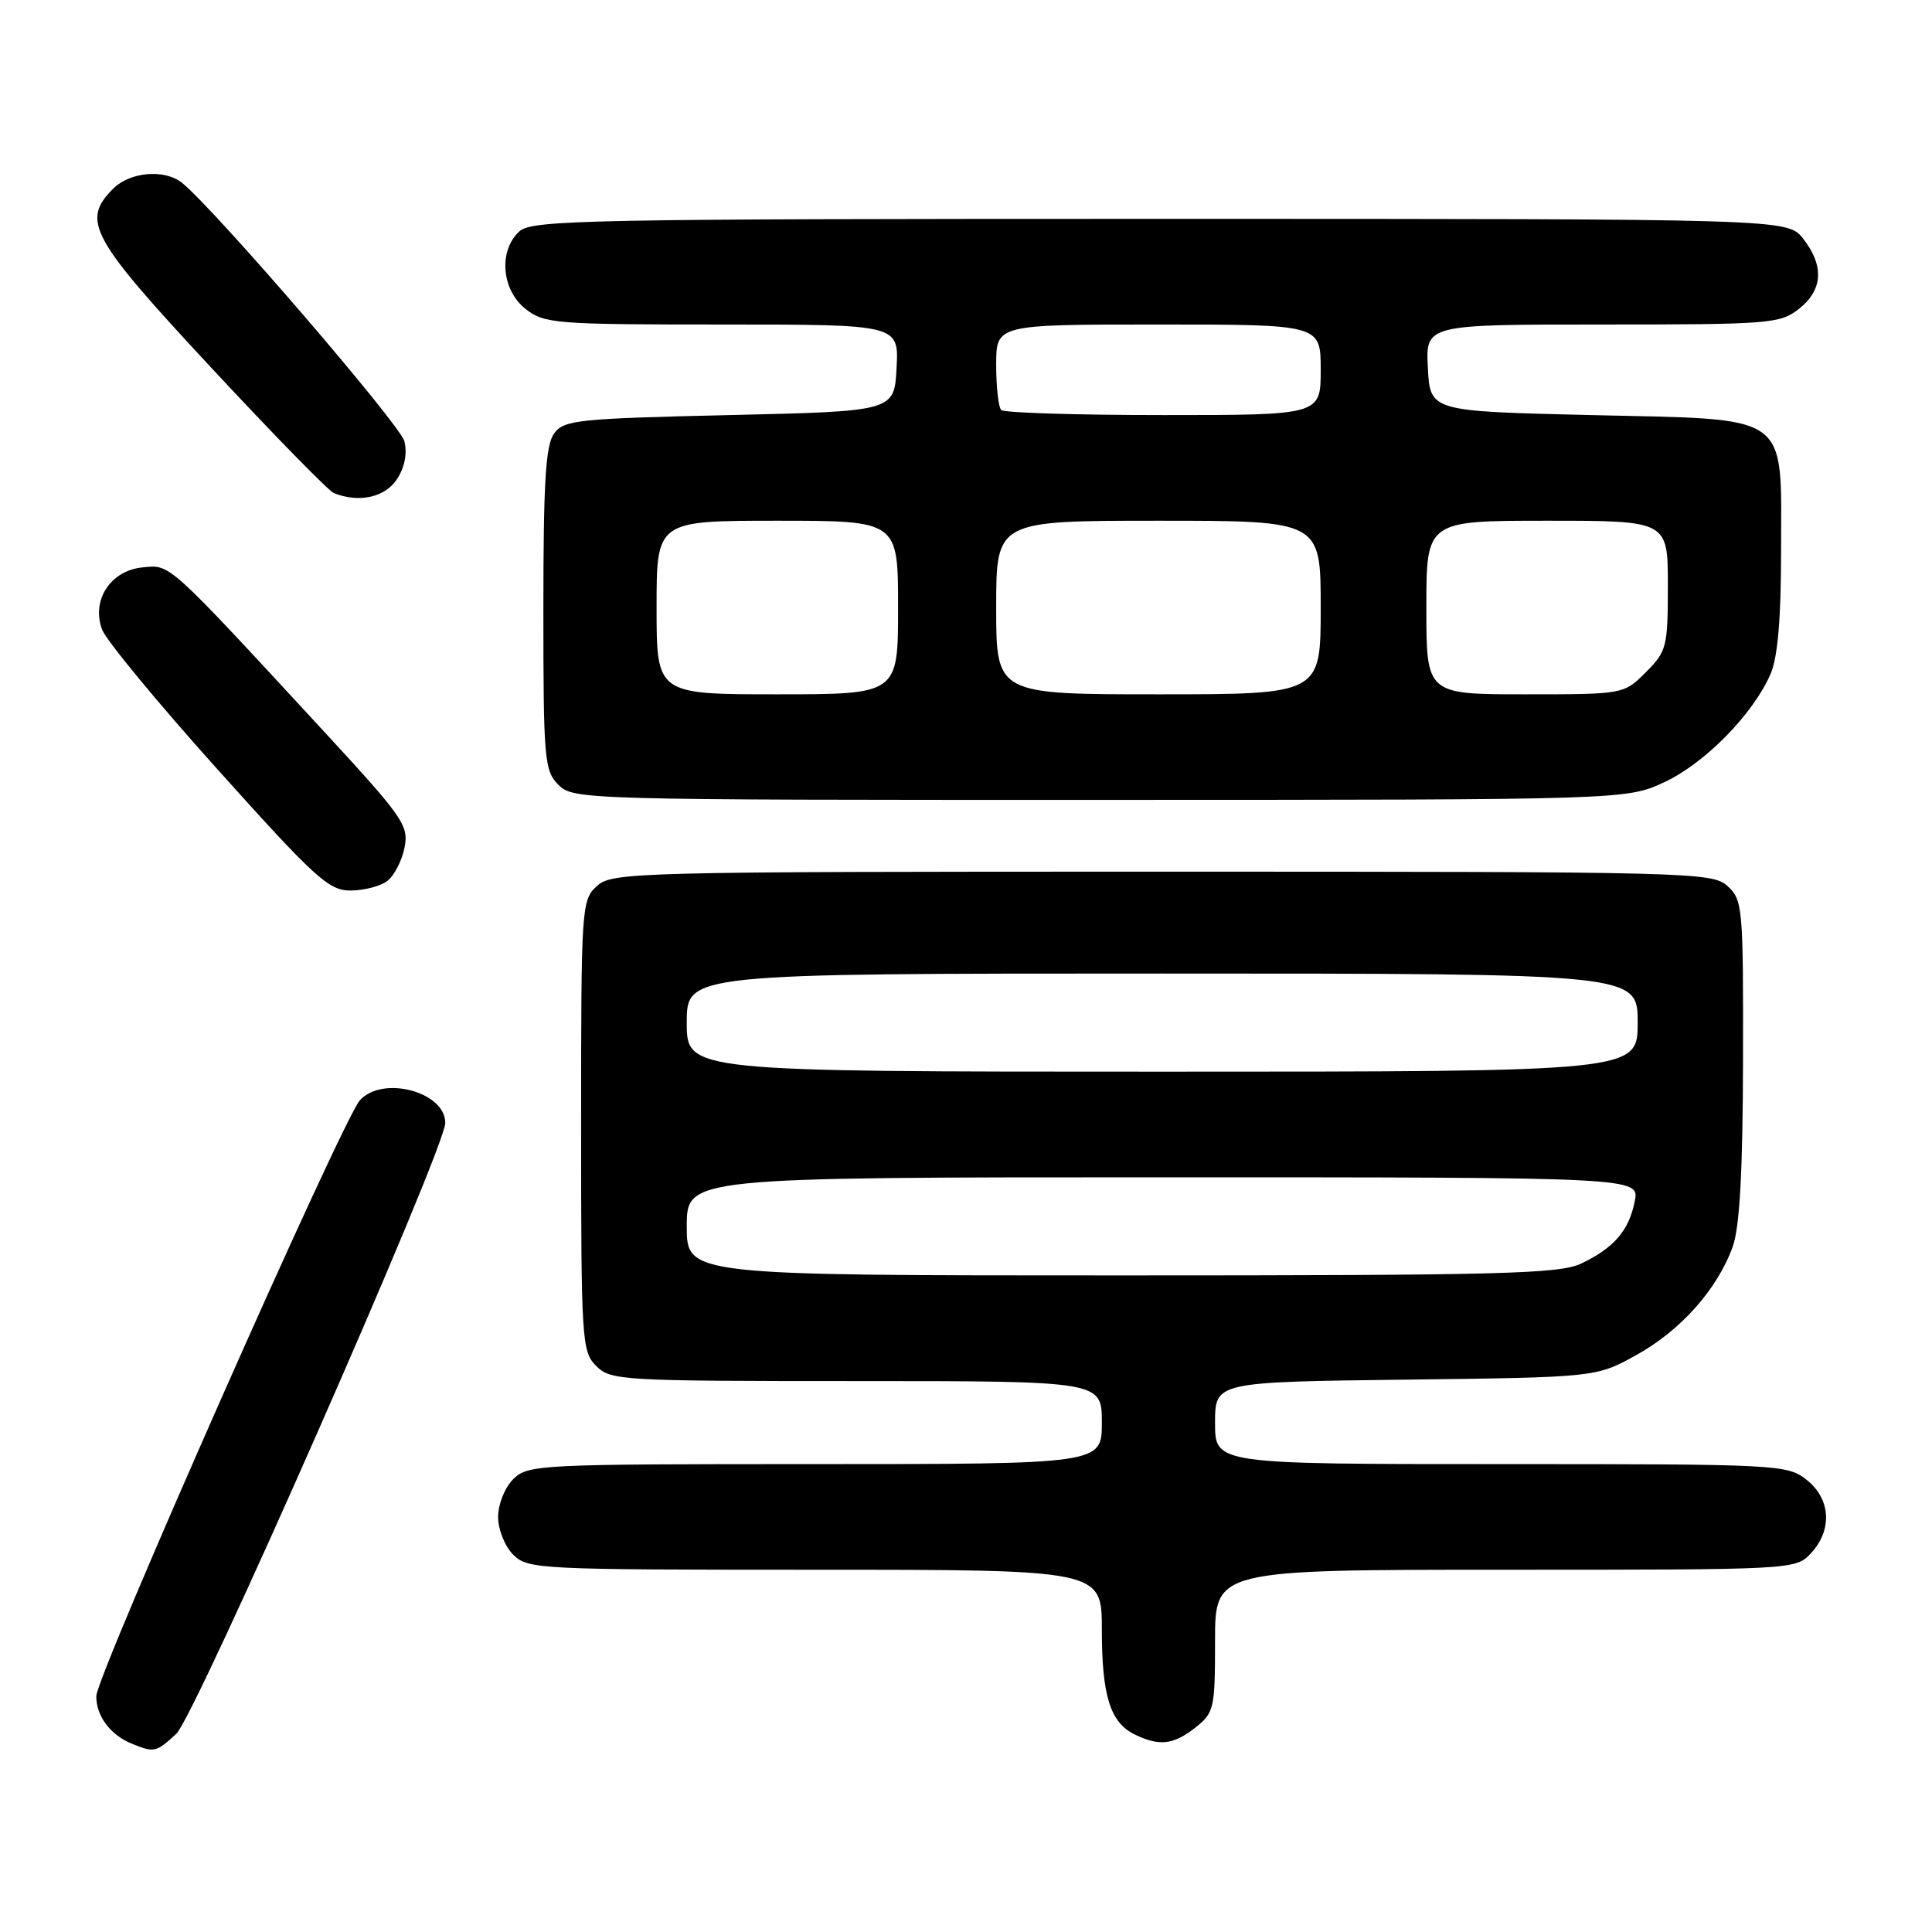 <?xml version="1.0" encoding="UTF-8" standalone="no"?>
<!DOCTYPE svg PUBLIC "-//W3C//DTD SVG 1.1//EN" "http://www.w3.org/Graphics/SVG/1.1/DTD/svg11.dtd" >
<svg xmlns="http://www.w3.org/2000/svg" xmlns:xlink="http://www.w3.org/1999/xlink" version="1.1" viewBox="0 0 256 256">
 <g >
 <path fill="currentColor"
d=" M 23.35 229.75 C 25.86 227.47 59.00 152.19 59.00 148.79 C 59.00 144.67 50.70 142.46 47.69 145.79 C 45.38 148.34 12.77 222.05 12.76 224.75 C 12.75 227.39 14.62 229.89 17.47 231.05 C 20.45 232.26 20.66 232.21 23.35 229.75 Z  M 158.37 228.93 C 160.88 226.95 161.00 226.42 161.00 217.43 C 161.00 208.00 161.00 208.00 199.46 208.00 C 237.74 208.00 237.93 207.99 239.96 205.81 C 242.84 202.72 242.59 198.61 239.37 196.07 C 236.80 194.06 235.66 194.00 198.87 194.00 C 161.00 194.00 161.00 194.00 161.00 188.56 C 161.00 183.12 161.00 183.12 186.25 182.81 C 211.50 182.50 211.50 182.50 216.82 179.55 C 222.71 176.29 227.59 170.80 229.60 165.17 C 230.52 162.60 230.93 155.18 230.96 140.40 C 231.00 120.20 230.91 119.23 228.90 117.40 C 226.87 115.57 224.18 115.50 154.00 115.50 C 83.82 115.50 81.13 115.57 79.10 117.40 C 77.05 119.26 77.00 120.08 77.00 149.15 C 77.00 177.67 77.09 179.09 79.00 181.00 C 80.92 182.92 82.33 183.00 113.50 183.00 C 146.00 183.00 146.00 183.00 146.00 188.50 C 146.00 194.00 146.00 194.00 108.00 194.00 C 71.33 194.00 69.93 194.07 68.00 196.00 C 66.89 197.11 66.00 199.33 66.00 201.00 C 66.00 202.67 66.89 204.89 68.00 206.00 C 69.93 207.93 71.33 208.00 108.00 208.00 C 146.00 208.00 146.00 208.00 146.00 215.95 C 146.00 224.70 147.12 228.26 150.36 229.83 C 153.62 231.41 155.48 231.20 158.37 228.93 Z  M 51.30 116.75 C 52.22 116.06 53.25 114.07 53.60 112.33 C 54.18 109.37 53.46 108.34 42.86 96.85 C 21.99 74.25 22.62 74.82 18.90 75.18 C 14.64 75.59 12.07 79.54 13.53 83.43 C 14.06 84.84 20.96 93.20 28.87 102.00 C 41.73 116.33 43.56 118.00 46.42 118.00 C 48.18 118.00 50.37 117.44 51.30 116.75 Z  M 220.56 103.63 C 225.93 101.12 232.33 94.59 234.62 89.28 C 235.56 87.09 236.00 81.93 236.00 73.14 C 236.00 54.47 237.61 55.63 210.84 55.00 C 189.50 54.50 189.50 54.50 189.20 48.75 C 188.90 43.00 188.90 43.00 212.32 43.00 C 234.49 43.00 235.87 42.89 238.37 40.93 C 241.54 38.43 241.74 35.21 238.93 31.63 C 236.85 29.00 236.85 29.00 153.76 29.00 C 77.84 29.00 70.50 29.14 68.83 30.65 C 66.03 33.19 66.44 38.41 69.63 40.93 C 72.13 42.89 73.51 43.00 95.68 43.00 C 119.10 43.00 119.10 43.00 118.80 48.75 C 118.50 54.50 118.50 54.50 96.67 55.00 C 76.53 55.46 74.72 55.65 73.42 57.44 C 72.30 58.97 72.00 63.88 72.00 80.69 C 72.00 100.67 72.13 102.13 74.00 104.00 C 75.96 105.96 77.33 106.00 145.75 105.99 C 215.50 105.98 215.50 105.98 220.56 103.63 Z  M 52.59 63.51 C 53.63 61.92 53.99 60.08 53.58 58.46 C 53.03 56.28 28.61 27.89 24.15 24.25 C 21.85 22.37 17.25 22.75 15.00 25.00 C 10.74 29.26 11.96 31.49 27.98 48.71 C 36.22 57.57 43.53 65.05 44.23 65.33 C 47.55 66.67 51.01 65.91 52.59 63.51 Z  M 91.00 162.50 C 91.00 156.00 91.00 156.00 154.12 156.00 C 217.25 156.00 217.25 156.00 216.61 159.18 C 215.84 163.07 213.86 165.36 209.51 167.43 C 206.62 168.80 198.88 169.00 148.60 169.00 C 91.00 169.00 91.00 169.00 91.00 162.50 Z  M 91.00 135.50 C 91.00 129.00 91.00 129.00 154.00 129.00 C 217.00 129.00 217.00 129.00 217.00 135.50 C 217.00 142.00 217.00 142.00 154.00 142.00 C 91.00 142.00 91.00 142.00 91.00 135.50 Z  M 87.00 80.50 C 87.00 69.00 87.00 69.00 103.00 69.00 C 119.00 69.00 119.00 69.00 119.00 80.50 C 119.00 92.00 119.00 92.00 103.00 92.00 C 87.00 92.00 87.00 92.00 87.00 80.50 Z  M 132.00 80.50 C 132.00 69.00 132.00 69.00 153.50 69.00 C 175.00 69.00 175.00 69.00 175.00 80.50 C 175.00 92.00 175.00 92.00 153.50 92.00 C 132.00 92.00 132.00 92.00 132.00 80.50 Z  M 189.00 80.50 C 189.00 69.00 189.00 69.00 205.00 69.00 C 221.00 69.00 221.00 69.00 221.00 77.58 C 221.00 85.72 220.85 86.30 218.08 89.08 C 215.15 92.00 215.15 92.00 202.08 92.00 C 189.00 92.00 189.00 92.00 189.00 80.50 Z  M 132.67 54.33 C 132.30 53.97 132.00 51.27 132.00 48.33 C 132.00 43.00 132.00 43.00 153.50 43.00 C 175.00 43.00 175.00 43.00 175.00 49.00 C 175.00 55.00 175.00 55.00 154.17 55.00 C 142.71 55.00 133.03 54.70 132.67 54.33 Z "/>
</g>
</svg>
